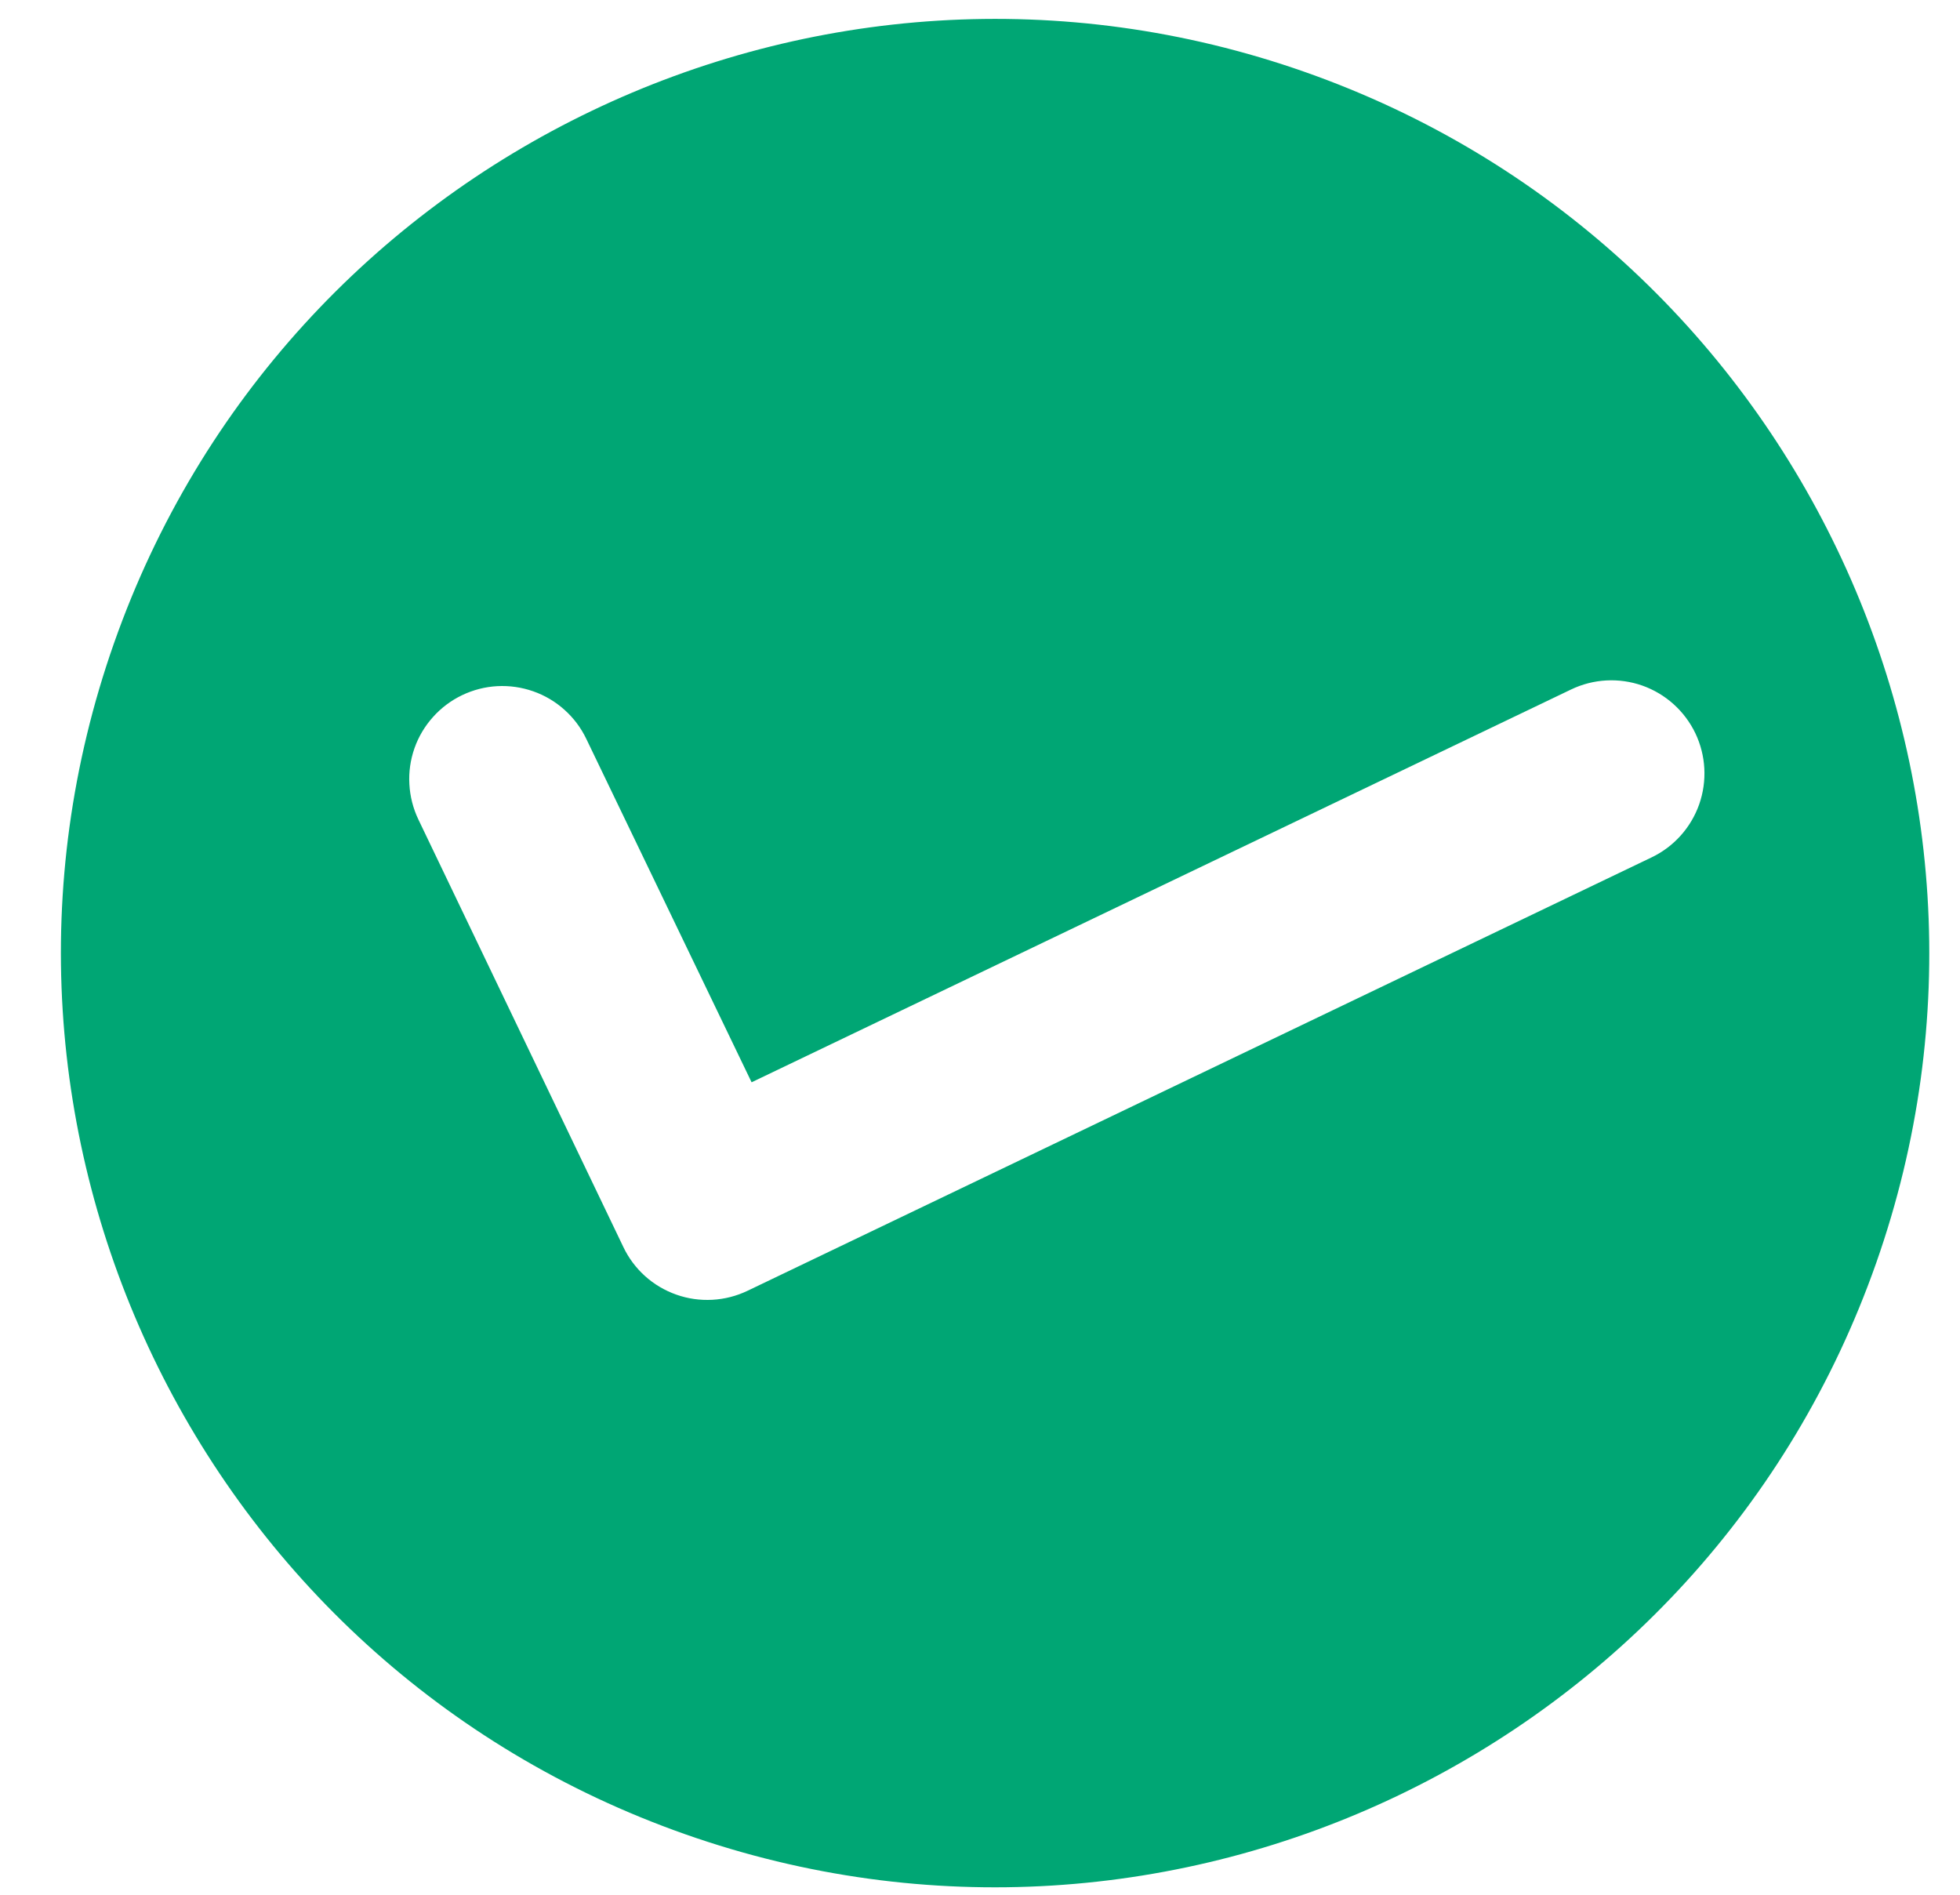 <svg width="30" height="29" viewBox="0 0 30 29" fill="none" xmlns="http://www.w3.org/2000/svg">
<path d="M19.977 1.103C12.534 -1.517 4.366 2.398 1.746 9.841C-0.874 17.285 3.041 25.453 10.485 28.073C17.928 30.692 26.096 26.778 28.716 19.334C31.336 11.89 27.421 3.723 19.977 1.103ZM9.541 19.086L6.403 12.541C6.323 12.373 6.276 12.19 6.266 12.003C6.255 11.816 6.282 11.629 6.344 11.452C6.406 11.275 6.503 11.113 6.628 10.974C6.753 10.834 6.904 10.721 7.073 10.64C7.242 10.559 7.425 10.512 7.611 10.502C7.798 10.492 7.985 10.519 8.162 10.581C8.339 10.643 8.501 10.739 8.64 10.864C8.78 10.989 8.893 11.14 8.974 11.309L11.504 16.565L24.047 10.553C24.388 10.389 24.78 10.368 25.137 10.493C25.493 10.619 25.785 10.881 25.949 11.222C26.112 11.563 26.133 11.954 26.008 12.311C25.882 12.668 25.62 12.96 25.279 13.123L11.442 19.756C11.273 19.837 11.09 19.884 10.903 19.894C10.716 19.904 10.529 19.878 10.352 19.815C10.176 19.753 10.013 19.657 9.874 19.532C9.735 19.407 9.621 19.255 9.541 19.086Z" fill="#00A674"/>
</svg>
